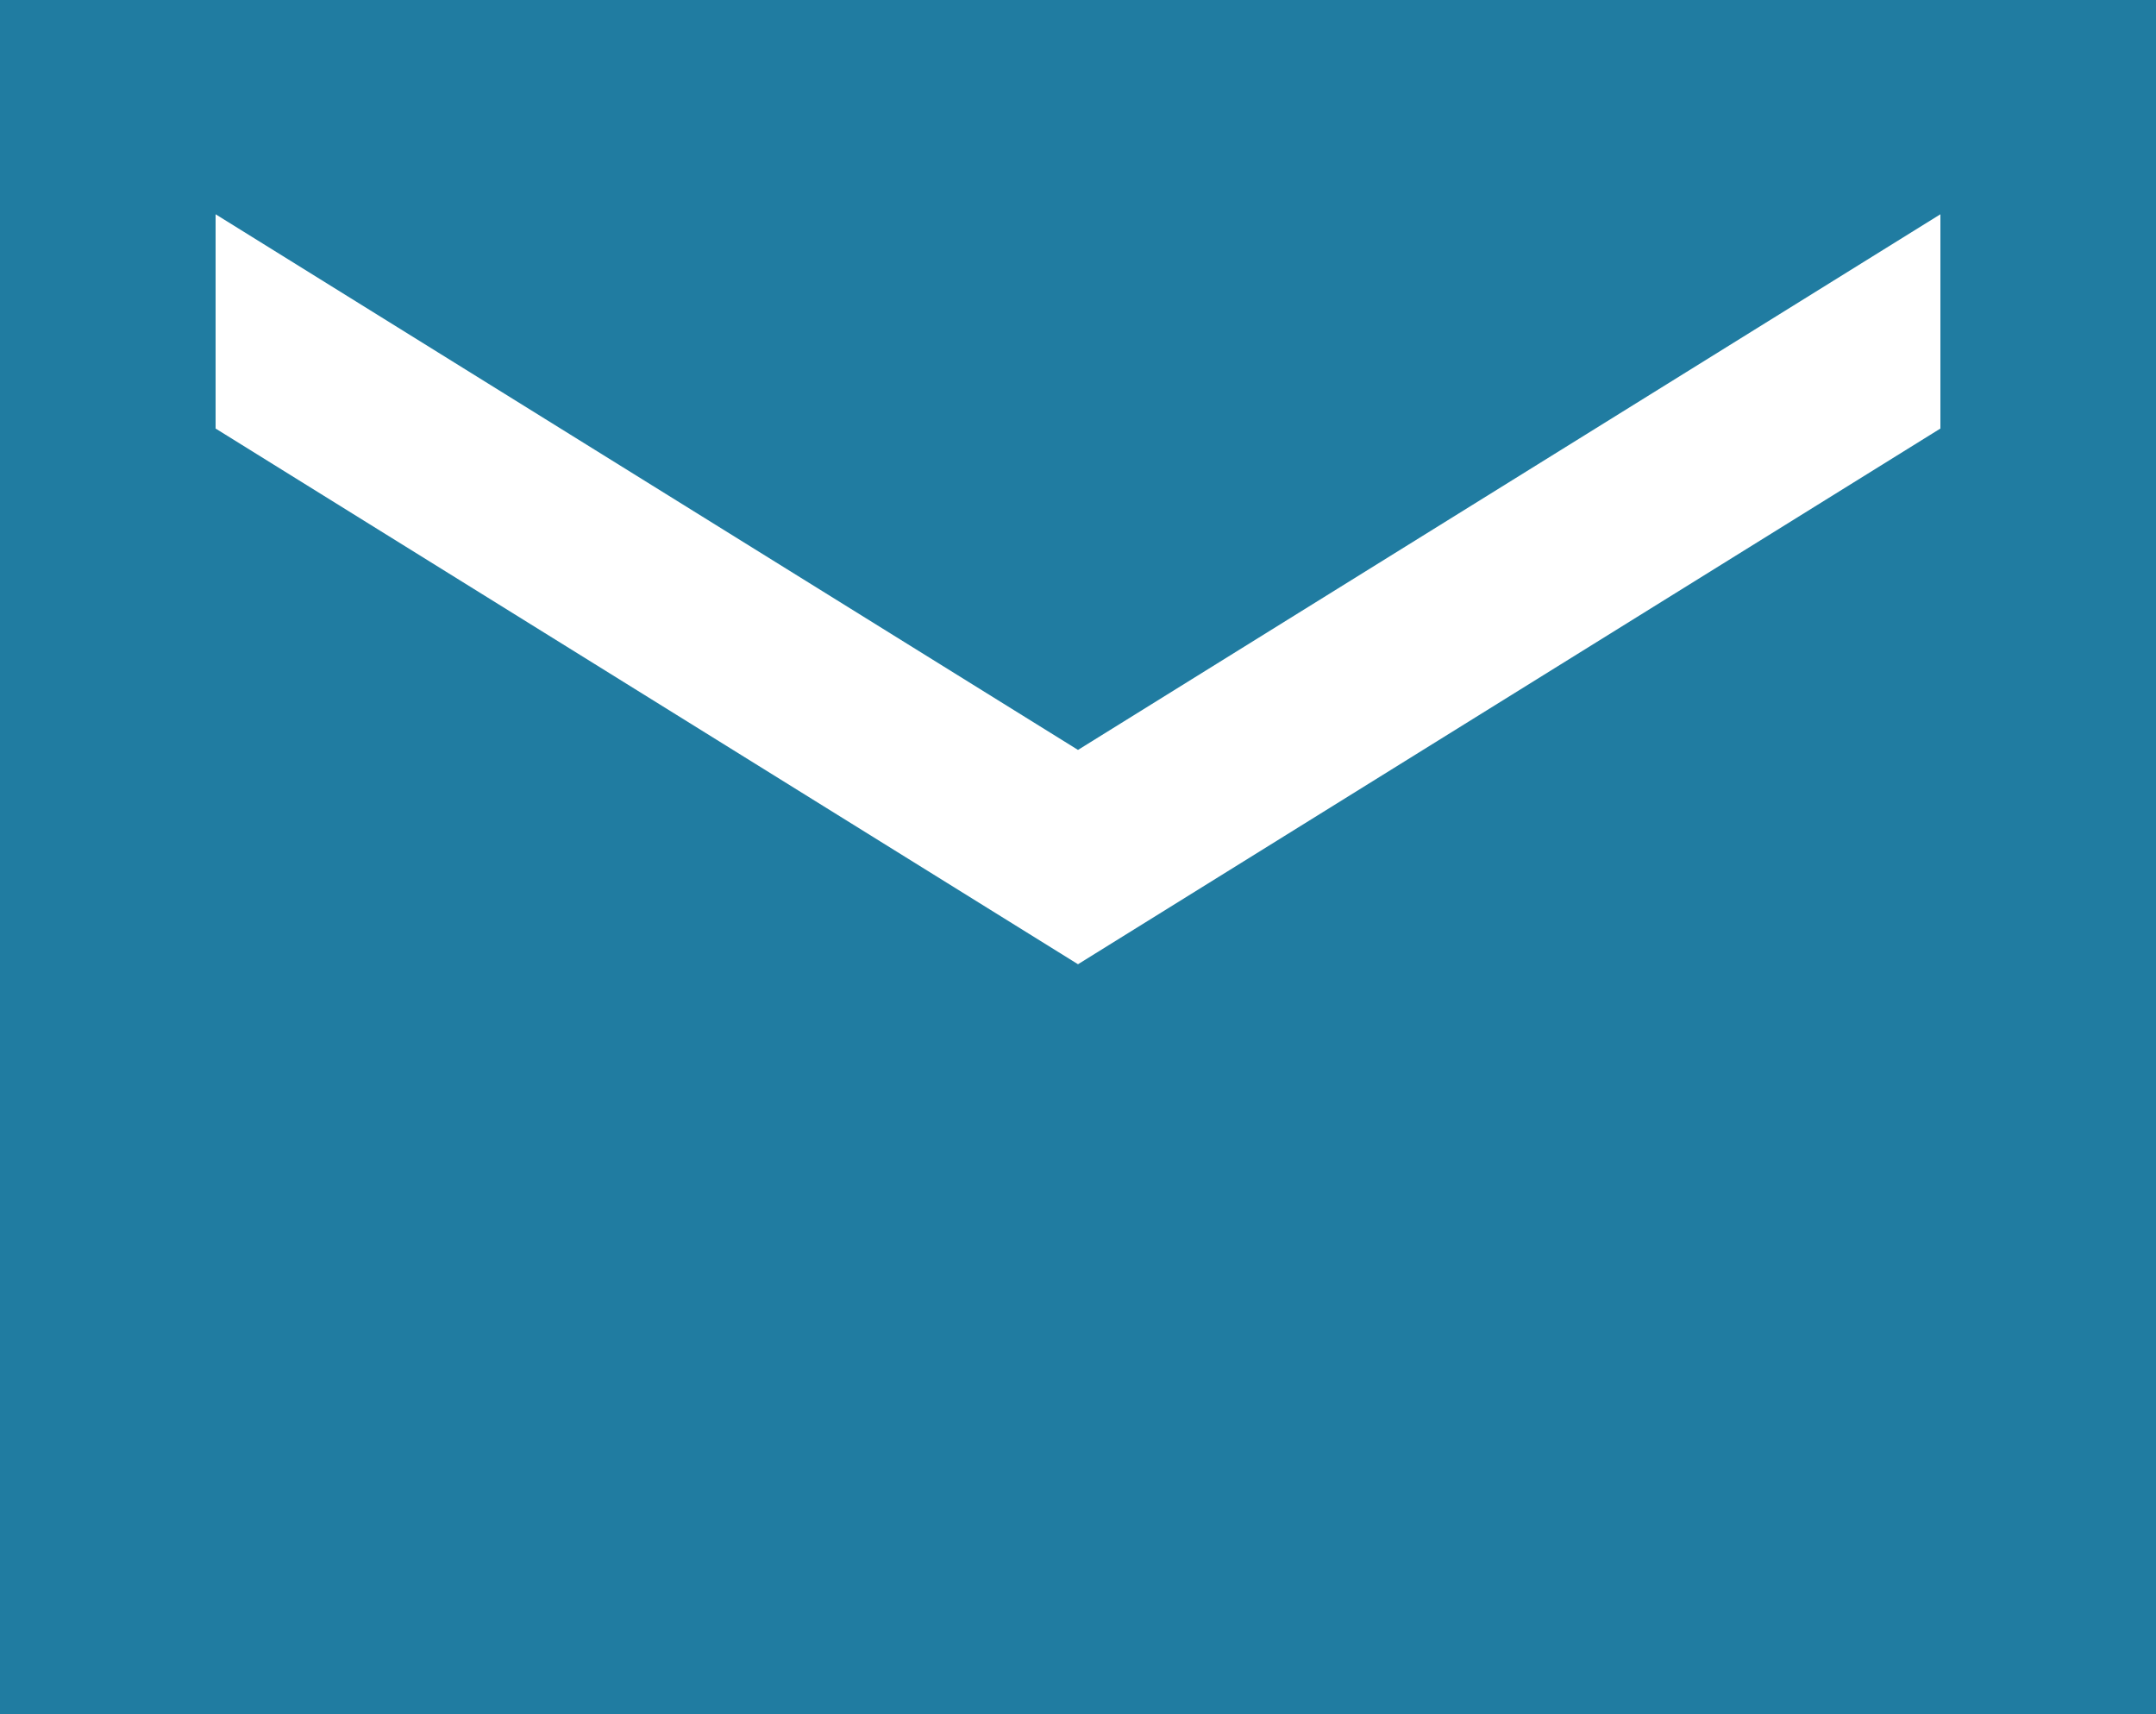 <svg width="39" height="31" viewBox="0 0 39 31" fill="none" xmlns="http://www.w3.org/2000/svg">
<path d="M39 0H0V31H39V0ZM35.1 7.75L19.5 17.438L3.9 7.75V3.875L19.5 13.562L35.1 3.875V7.75Z" fill="#207CA1"/>
</svg>
